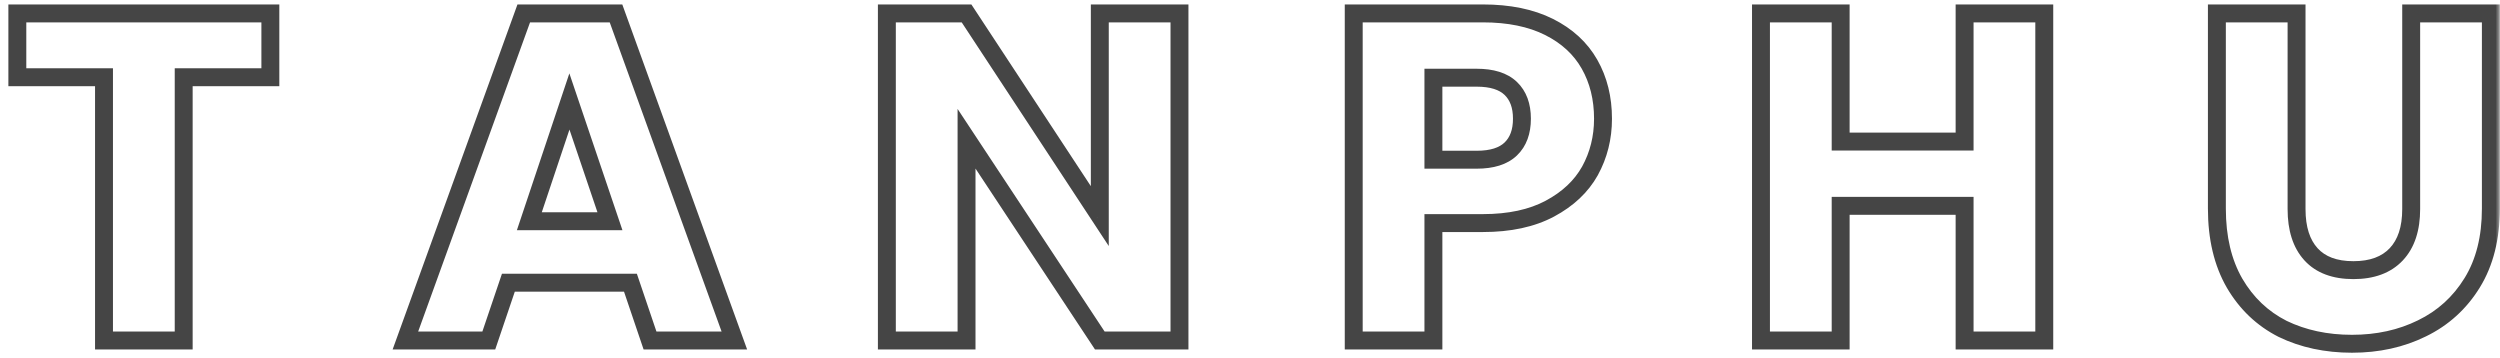 <svg width="279" height="40" viewBox="0 0 279 40" fill="none" xmlns="http://www.w3.org/2000/svg">
<mask id="mask0_200_6" style="mask-type:luminance" maskUnits="userSpaceOnUse" x="0" y="0" width="279" height="40">
<path d="M279 0H0V40H279V0Z" fill="white"/>
<path d="M30.172 1.496V8.62H20.5V38H11.607V8.62H1.935V1.496H30.172ZM70.358 31.552H56.734L54.55 38H45.242L58.45 1.496H68.746L81.954 38H72.542L70.358 31.552ZM68.07 24.688L63.546 11.324L59.074 24.688H68.07ZM131.63 38H122.738L107.866 15.484V38H98.974V1.496H107.866L122.738 24.116V1.496H131.63V38ZM178.896 13.248C178.896 15.363 178.41 17.304 177.44 19.072C176.469 20.805 174.978 22.209 172.968 23.284C170.957 24.359 168.461 24.896 165.48 24.896H159.968V38H151.076V1.496H165.48C168.392 1.496 170.853 1.999 172.864 3.004C174.874 4.009 176.382 5.396 177.388 7.164C178.393 8.932 178.896 10.96 178.896 13.248ZM164.804 17.824C166.502 17.824 167.768 17.425 168.6 16.628C169.432 15.831 169.848 14.704 169.848 13.248C169.848 11.792 169.432 10.665 168.6 9.868C167.768 9.071 166.502 8.672 164.804 8.672H159.968V17.824H164.804ZM228.141 1.496V38H219.249V22.972H205.417V38H196.525V1.496H205.417V15.796H219.249V1.496H228.141ZM256.296 1.496V23.336C256.296 25.52 256.833 27.201 257.908 28.38C258.983 29.559 260.56 30.148 262.64 30.148C264.72 30.148 266.315 29.559 267.424 28.38C268.533 27.201 269.088 25.52 269.088 23.336V1.496H277.98V23.284C277.98 26.543 277.287 29.299 275.9 31.552C274.513 33.805 272.641 35.504 270.284 36.648C267.961 37.792 265.361 38.364 262.484 38.364C259.607 38.364 257.024 37.809 254.736 36.7C252.483 35.556 250.697 33.857 249.38 31.604C248.063 29.316 247.404 26.543 247.404 23.284V1.496H256.296Z" fill="black"/>
</mask>
<g mask="url(#mask0_200_6)">
<path d="M30.172 1.496H31.172V0.496H30.172V1.496ZM30.172 8.62V9.62H31.172V8.62H30.172ZM20.5 8.62V7.62H19.5V8.62H20.5ZM20.5 38V39H21.5V38H20.5ZM11.607 38H10.607V39H11.607V38ZM11.607 8.62H12.607V7.62H11.607V8.62ZM1.935 8.62H0.935V9.62H1.935V8.62ZM1.935 1.496V0.496H0.935V1.496H1.935ZM29.172 1.496V8.62H31.172V1.496H29.172ZM30.172 7.62H20.5V9.62H30.172V7.62ZM19.5 8.62V38H21.5V8.62H19.5ZM20.5 37H11.607V39H20.5V37ZM12.607 38V8.62H10.607V38H12.607ZM11.607 7.62H1.935V9.62H11.607V7.62ZM2.935 8.62V1.496H0.935V8.62H2.935ZM1.935 2.496H30.172V0.496H1.935V2.496ZM70.358 31.552L71.305 31.231L71.075 30.552H70.358V31.552ZM56.734 31.552V30.552H56.017L55.787 31.231L56.734 31.552ZM54.55 38V39H55.267L55.497 38.321L54.55 38ZM45.242 38L44.302 37.66L43.817 39H45.242V38ZM58.45 1.496V0.496H57.748L57.51 1.156L58.45 1.496ZM68.746 1.496L69.686 1.156L69.448 0.496H68.746V1.496ZM81.954 38V39H83.379L82.894 37.66L81.954 38ZM72.542 38L71.595 38.321L71.825 39H72.542V38ZM68.07 24.688V25.688H69.464L69.017 24.367L68.07 24.688ZM63.546 11.324L64.493 11.003L63.541 8.189L62.598 11.007L63.546 11.324ZM59.074 24.688L58.126 24.371L57.685 25.688H59.074V24.688ZM70.358 30.552H56.734V32.552H70.358V30.552ZM55.787 31.231L53.603 37.679L55.497 38.321L57.681 31.873L55.787 31.231ZM54.55 37H45.242V39H54.55V37ZM46.182 38.34L59.391 1.836L57.51 1.156L44.302 37.66L46.182 38.34ZM58.45 2.496H68.746V0.496H58.45V2.496ZM67.806 1.836L81.014 38.34L82.894 37.66L69.686 1.156L67.806 1.836ZM81.954 37H72.542V39H81.954V37ZM73.489 37.679L71.305 31.231L69.411 31.873L71.595 38.321L73.489 37.679ZM69.017 24.367L64.493 11.003L62.599 11.645L67.123 25.009L69.017 24.367ZM62.598 11.007L58.126 24.371L60.023 25.005L64.495 11.641L62.598 11.007ZM59.074 25.688H68.07V23.688H59.074V25.688ZM131.63 38V39H132.63V38H131.63ZM122.738 38L121.904 38.551L122.2 39H122.738V38ZM107.866 15.484L108.7 14.933L106.866 12.156V15.484H107.866ZM107.866 38V39H108.866V38H107.866ZM98.974 38H97.974V39H98.974V38ZM98.974 1.496V0.496H97.974V1.496H98.974ZM107.866 1.496L108.702 0.947L108.405 0.496H107.866V1.496ZM122.738 24.116L121.902 24.665L123.738 27.457V24.116H122.738ZM122.738 1.496V0.496H121.738V1.496H122.738ZM131.63 1.496H132.63V0.496H131.63V1.496ZM131.63 37H122.738V39H131.63V37ZM123.572 37.449L108.7 14.933L107.032 16.035L121.904 38.551L123.572 37.449ZM106.866 15.484V38H108.866V15.484H106.866ZM107.866 37H98.974V39H107.866V37ZM99.974 38V1.496H97.974V38H99.974ZM98.974 2.496H107.866V0.496H98.974V2.496ZM107.03 2.045L121.902 24.665L123.574 23.567L108.702 0.947L107.03 2.045ZM123.738 24.116V1.496H121.738V24.116H123.738ZM122.738 2.496H131.63V0.496H122.738V2.496ZM130.63 1.496V38H132.63V1.496H130.63ZM177.44 19.072L178.312 19.561L178.316 19.553L177.44 19.072ZM159.968 24.896V23.896H158.968V24.896H159.968ZM159.968 38V39H160.968V38H159.968ZM151.076 38H150.076V39H151.076V38ZM151.076 1.496V0.496H150.076V1.496H151.076ZM159.968 8.672V7.672H158.968V8.672H159.968ZM159.968 17.824H158.968V18.824H159.968V17.824ZM177.896 13.248C177.896 15.203 177.449 16.977 176.563 18.591L178.316 19.553C179.372 17.631 179.896 15.523 179.896 13.248H177.896ZM176.567 18.583C175.703 20.126 174.364 21.404 172.496 22.402L173.439 24.166C175.593 23.015 177.235 21.484 178.312 19.561L176.567 18.583ZM172.496 22.402C170.668 23.379 168.345 23.896 165.48 23.896V25.896C168.576 25.896 171.245 25.338 173.439 24.166L172.496 22.402ZM165.48 23.896H159.968V25.896H165.48V23.896ZM158.968 24.896V38H160.968V24.896H158.968ZM159.968 37H151.076V39H159.968V37ZM152.076 38V1.496H150.076V38H152.076ZM151.076 2.496H165.48V0.496H151.076V2.496ZM165.48 2.496C168.281 2.496 170.579 2.98 172.416 3.898L173.311 2.11C171.126 1.017 168.503 0.496 165.48 0.496V2.496ZM172.416 3.898C174.269 4.825 175.621 6.08 176.518 7.658L178.257 6.67C177.143 4.711 175.479 3.194 173.311 2.11L172.416 3.898ZM176.518 7.658C177.428 9.258 177.896 11.111 177.896 13.248H179.896C179.896 10.809 179.358 8.606 178.257 6.67L176.518 7.658ZM164.804 18.824C166.639 18.824 168.201 18.395 169.291 17.35L167.908 15.906C167.334 16.456 166.365 16.824 164.804 16.824V18.824ZM169.291 17.35C170.369 16.317 170.848 14.9 170.848 13.248H168.848C168.848 14.508 168.494 15.344 167.908 15.906L169.291 17.35ZM170.848 13.248C170.848 11.595 170.369 10.179 169.291 9.146L167.908 10.59C168.494 11.152 168.848 11.989 168.848 13.248H170.848ZM169.291 9.146C168.201 8.101 166.639 7.672 164.804 7.672V9.672C166.365 9.672 167.334 10.04 167.908 10.59L169.291 9.146ZM164.804 7.672H159.968V9.672H164.804V7.672ZM158.968 8.672V17.824H160.968V8.672H158.968ZM159.968 18.824H164.804V16.824H159.968V18.824ZM228.141 1.496H229.141V0.496H228.141V1.496ZM228.141 38V39H229.141V38H228.141ZM219.249 38H218.249V39H219.249V38ZM219.249 22.972H220.249V21.972H219.249V22.972ZM205.417 22.972V21.972H204.417V22.972H205.417ZM205.417 38V39H206.417V38H205.417ZM196.525 38H195.525V39H196.525V38ZM196.525 1.496V0.496H195.525V1.496H196.525ZM205.417 1.496H206.417V0.496H205.417V1.496ZM205.417 15.796H204.417V16.796H205.417V15.796ZM219.249 15.796V16.796H220.249V15.796H219.249ZM219.249 1.496V0.496H218.249V1.496H219.249ZM227.141 1.496V38H229.141V1.496H227.141ZM228.141 37H219.249V39H228.141V37ZM220.249 38V22.972H218.249V38H220.249ZM219.249 21.972H205.417V23.972H219.249V21.972ZM204.417 22.972V38H206.417V22.972H204.417ZM205.417 37H196.525V39H205.417V37ZM197.525 38V1.496H195.525V38H197.525ZM196.525 2.496H205.417V0.496H196.525V2.496ZM204.417 1.496V15.796H206.417V1.496H204.417ZM205.417 16.796H219.249V14.796H205.417V16.796ZM220.249 15.796V1.496H218.249V15.796H220.249ZM219.249 2.496H228.141V0.496H219.249V2.496ZM256.296 1.496H257.296V0.496H256.296V1.496ZM269.088 1.496V0.496H268.088V1.496H269.088ZM277.98 1.496H278.98V0.496H277.98V1.496ZM270.284 36.648L269.847 35.748L269.842 35.751L270.284 36.648ZM254.736 36.7L254.283 37.592L254.291 37.596L254.3 37.6L254.736 36.7ZM249.38 31.604L248.513 32.103L248.517 32.109L249.38 31.604ZM247.404 1.496V0.496H246.404V1.496H247.404ZM255.296 1.496V23.336H257.296V1.496H255.296ZM255.296 23.336C255.296 25.676 255.873 27.632 257.169 29.054L258.647 27.706C257.794 26.77 257.296 25.364 257.296 23.336H255.296ZM257.169 29.054C258.486 30.499 260.369 31.148 262.64 31.148V29.148C260.751 29.148 259.479 28.619 258.647 27.706L257.169 29.054ZM262.64 31.148C264.913 31.148 266.804 30.498 268.152 29.065L266.696 27.695C265.826 28.619 264.527 29.148 262.64 29.148V31.148ZM268.152 29.065C269.49 27.644 270.088 25.684 270.088 23.336H268.088C268.088 25.356 267.577 26.758 266.696 27.695L268.152 29.065ZM270.088 23.336V1.496H268.088V23.336H270.088ZM269.088 2.496H277.98V0.496H269.088V2.496ZM276.98 1.496V23.284H278.98V1.496H276.98ZM276.98 23.284C276.98 26.4 276.318 28.965 275.048 31.028L276.752 32.076C278.255 29.632 278.98 26.685 278.98 23.284H276.98ZM275.048 31.028C273.76 33.121 272.032 34.688 269.847 35.748L270.721 37.548C273.251 36.32 275.266 34.49 276.752 32.076L275.048 31.028ZM269.842 35.751C267.672 36.82 265.225 37.364 262.484 37.364V39.364C265.497 39.364 268.251 38.764 270.726 37.545L269.842 35.751ZM262.484 37.364C259.738 37.364 257.307 36.835 255.172 35.8L254.3 37.6C256.741 38.783 259.475 39.364 262.484 39.364V37.364ZM255.189 35.808C253.112 34.754 251.467 33.193 250.243 31.099L248.517 32.109C249.928 34.522 251.853 36.358 254.283 37.592L255.189 35.808ZM250.247 31.105C249.035 29.001 248.404 26.408 248.404 23.284H246.404C246.404 26.677 247.09 29.631 248.513 32.103L250.247 31.105ZM248.404 23.284V1.496H246.404V23.284H248.404ZM247.404 2.496H256.296V0.496H247.404V2.496Z" fill="#454545"/>
</g>
</svg>
